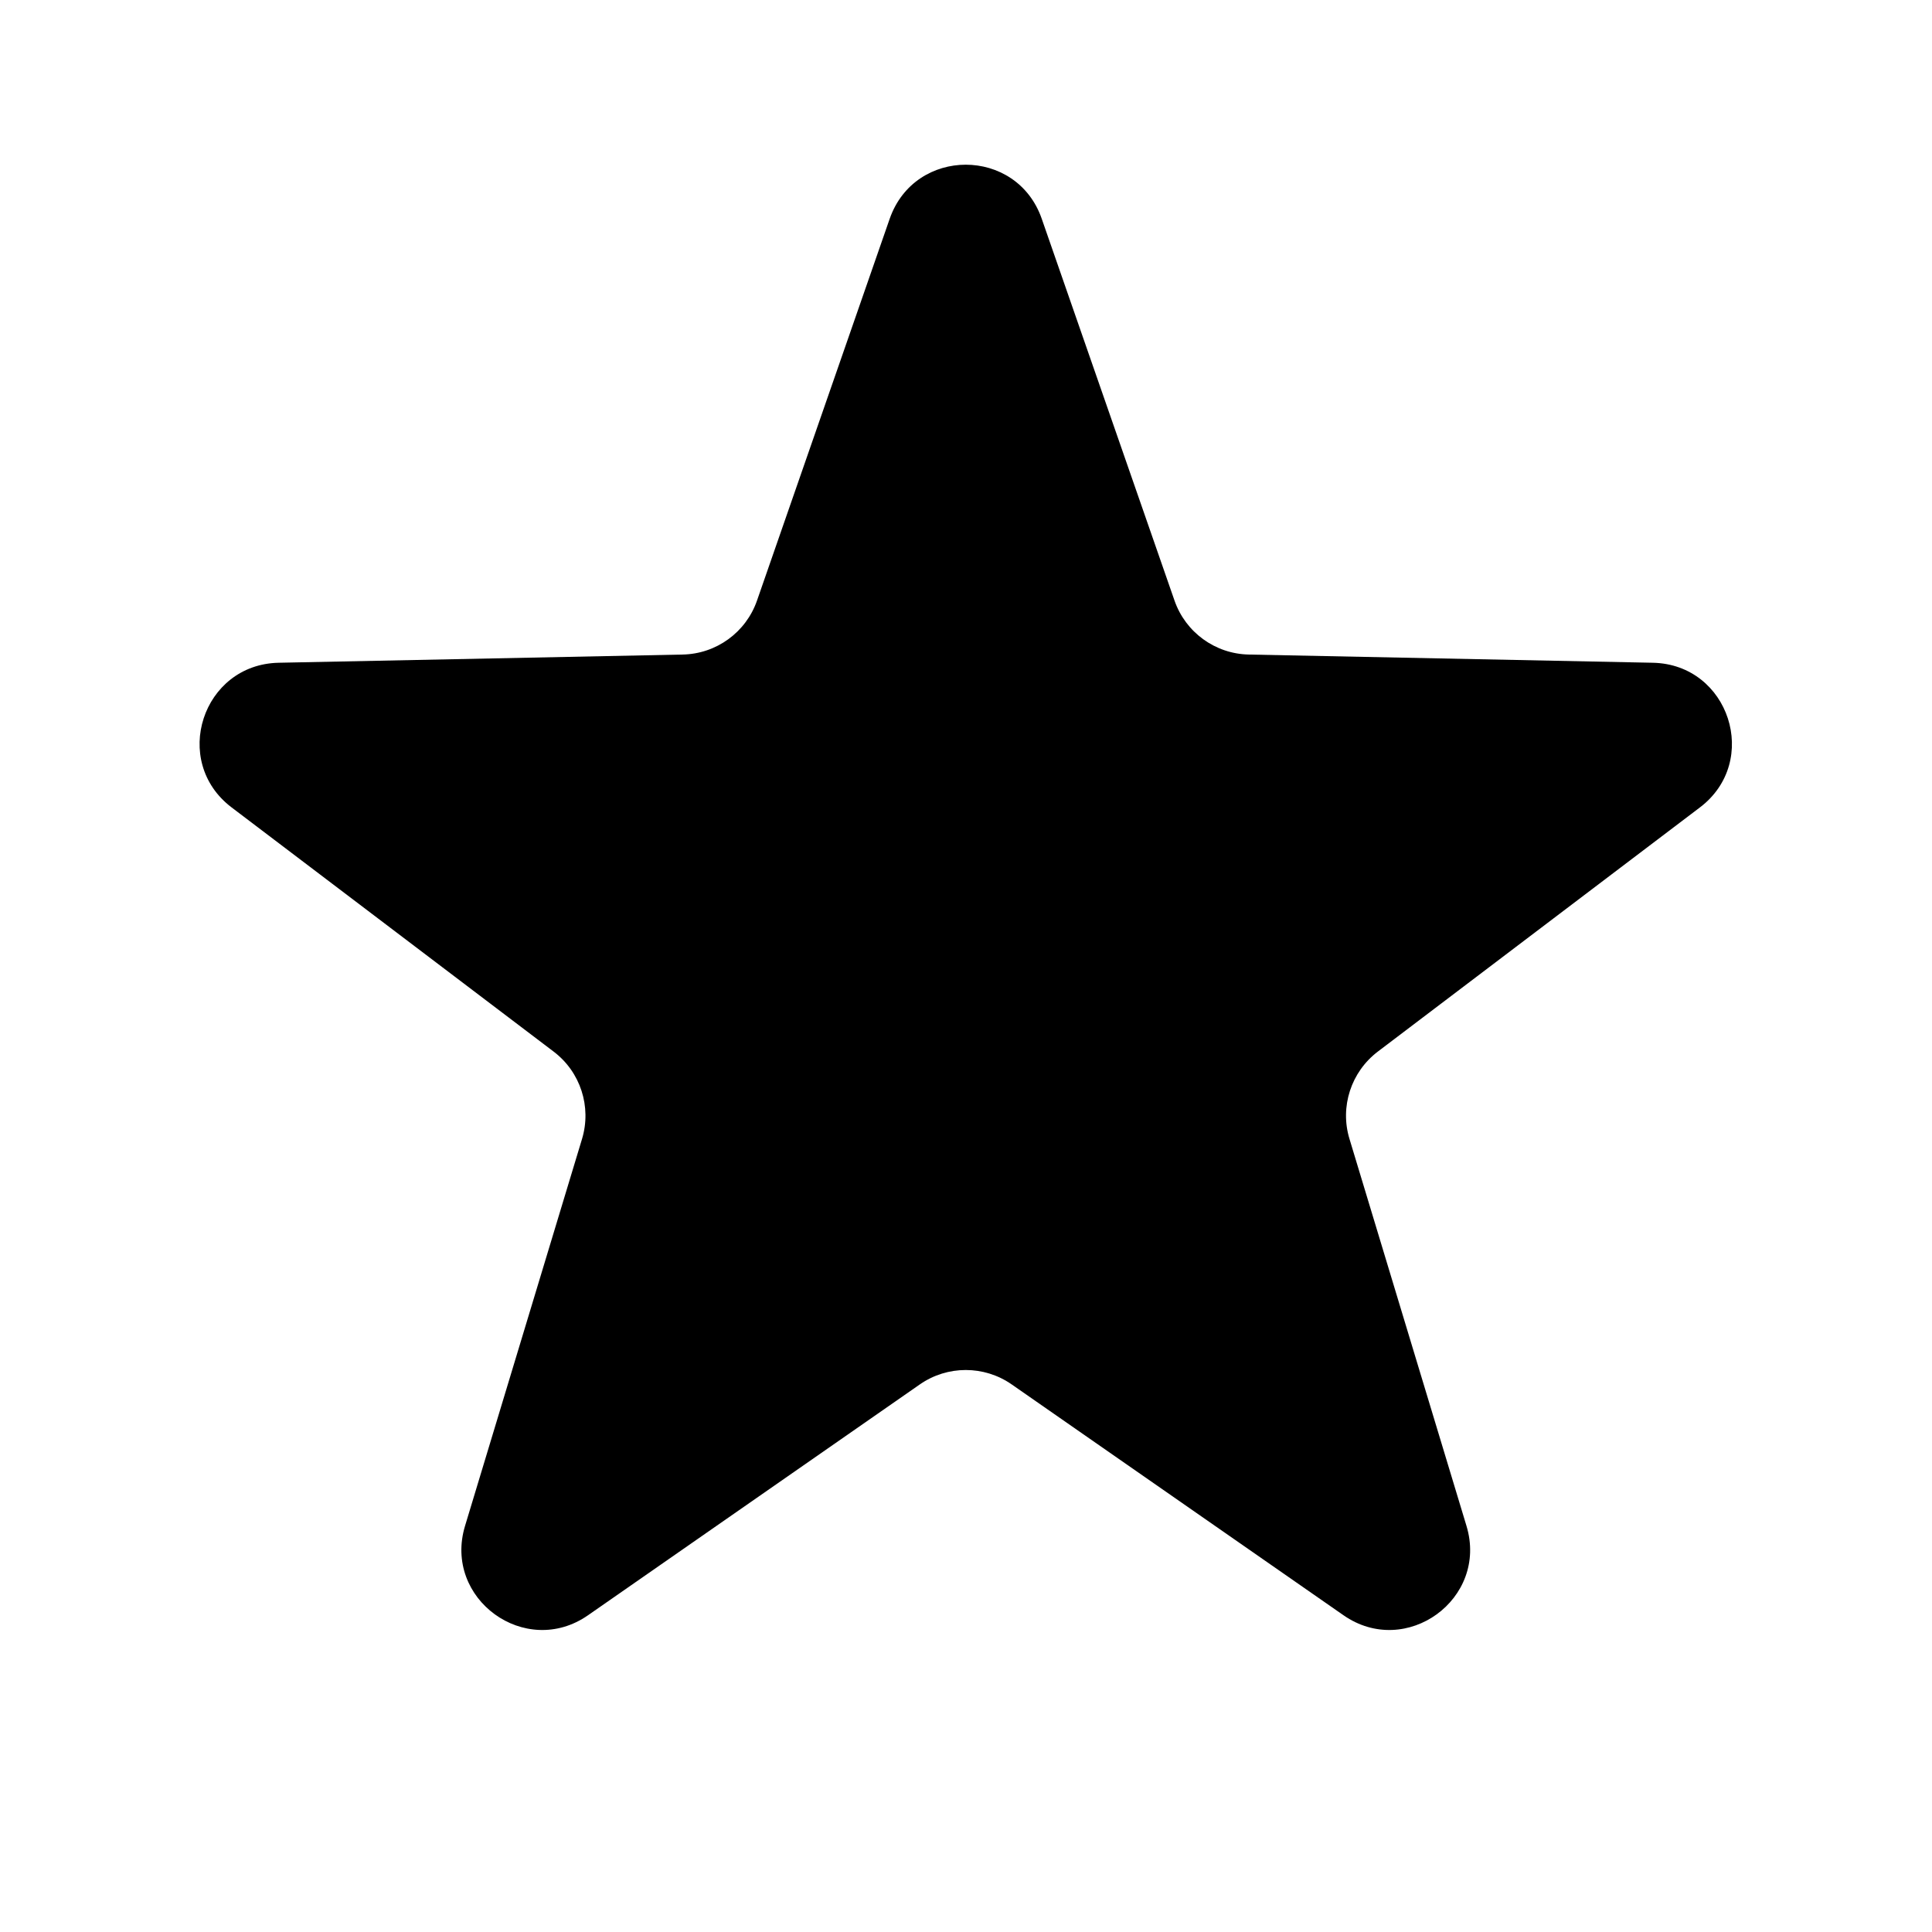 <svg width="24" height="24" viewBox="0 0 24 24" xmlns="http://www.w3.org/2000/svg">
<path d="M11.052 2.718C11.364 1.822 12.63 1.822 12.941 2.718L14.59 7.46C14.727 7.855 15.096 8.123 15.514 8.131L20.533 8.233C21.481 8.253 21.873 9.457 21.117 10.03L17.116 13.063C16.783 13.316 16.642 13.749 16.764 14.149L18.217 18.955C18.492 19.862 17.467 20.607 16.689 20.065L12.568 17.198C12.225 16.959 11.769 16.959 11.426 17.198L7.305 20.065C6.527 20.607 5.502 19.862 5.777 18.955L7.23 14.149C7.351 13.749 7.211 13.316 6.877 13.063L2.877 10.03C2.121 9.457 2.513 8.253 3.461 8.233L8.48 8.131C8.898 8.123 9.267 7.855 9.404 7.46L11.052 2.718Z" fill="currentColor"/>
</svg>
